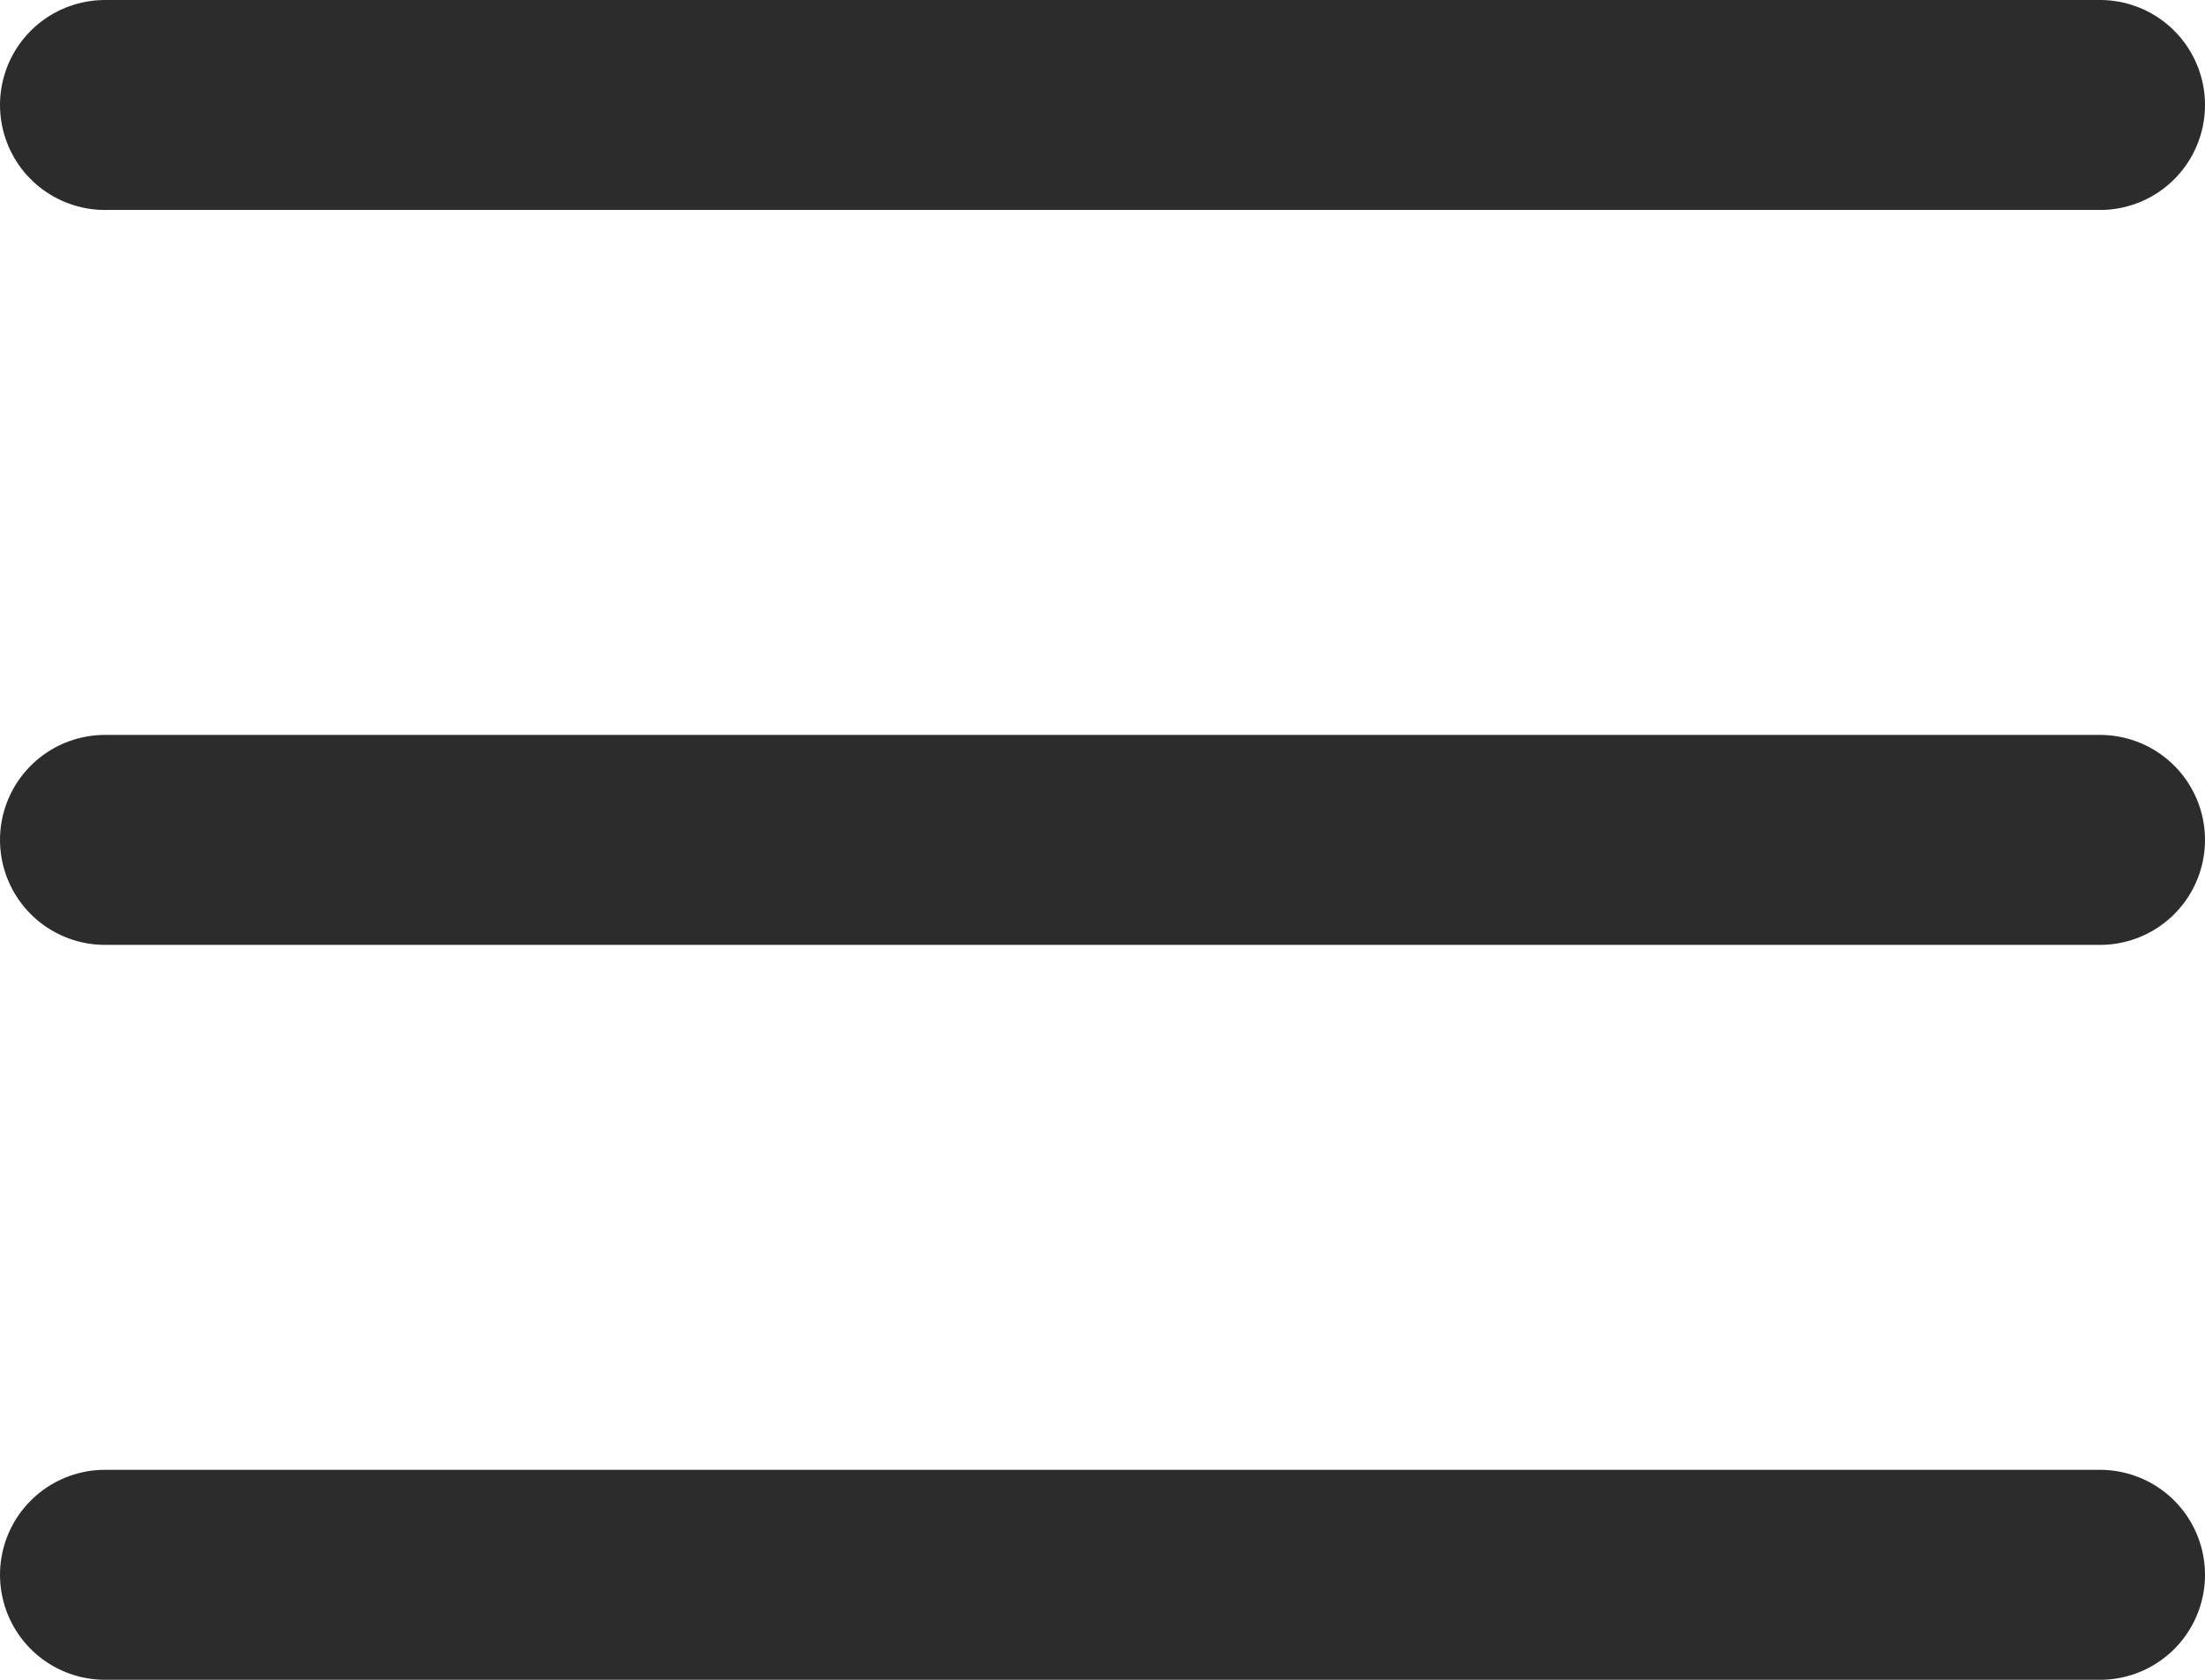 <svg width="42" height="32" viewBox="0 0 42 32" fill="none" xmlns="http://www.w3.org/2000/svg">
<path d="M2 2H40M2 16H40M2 30H40" stroke="#2C2C2C" stroke-width="4" stroke-linecap="round" stroke-linejoin="round"/>
</svg>
